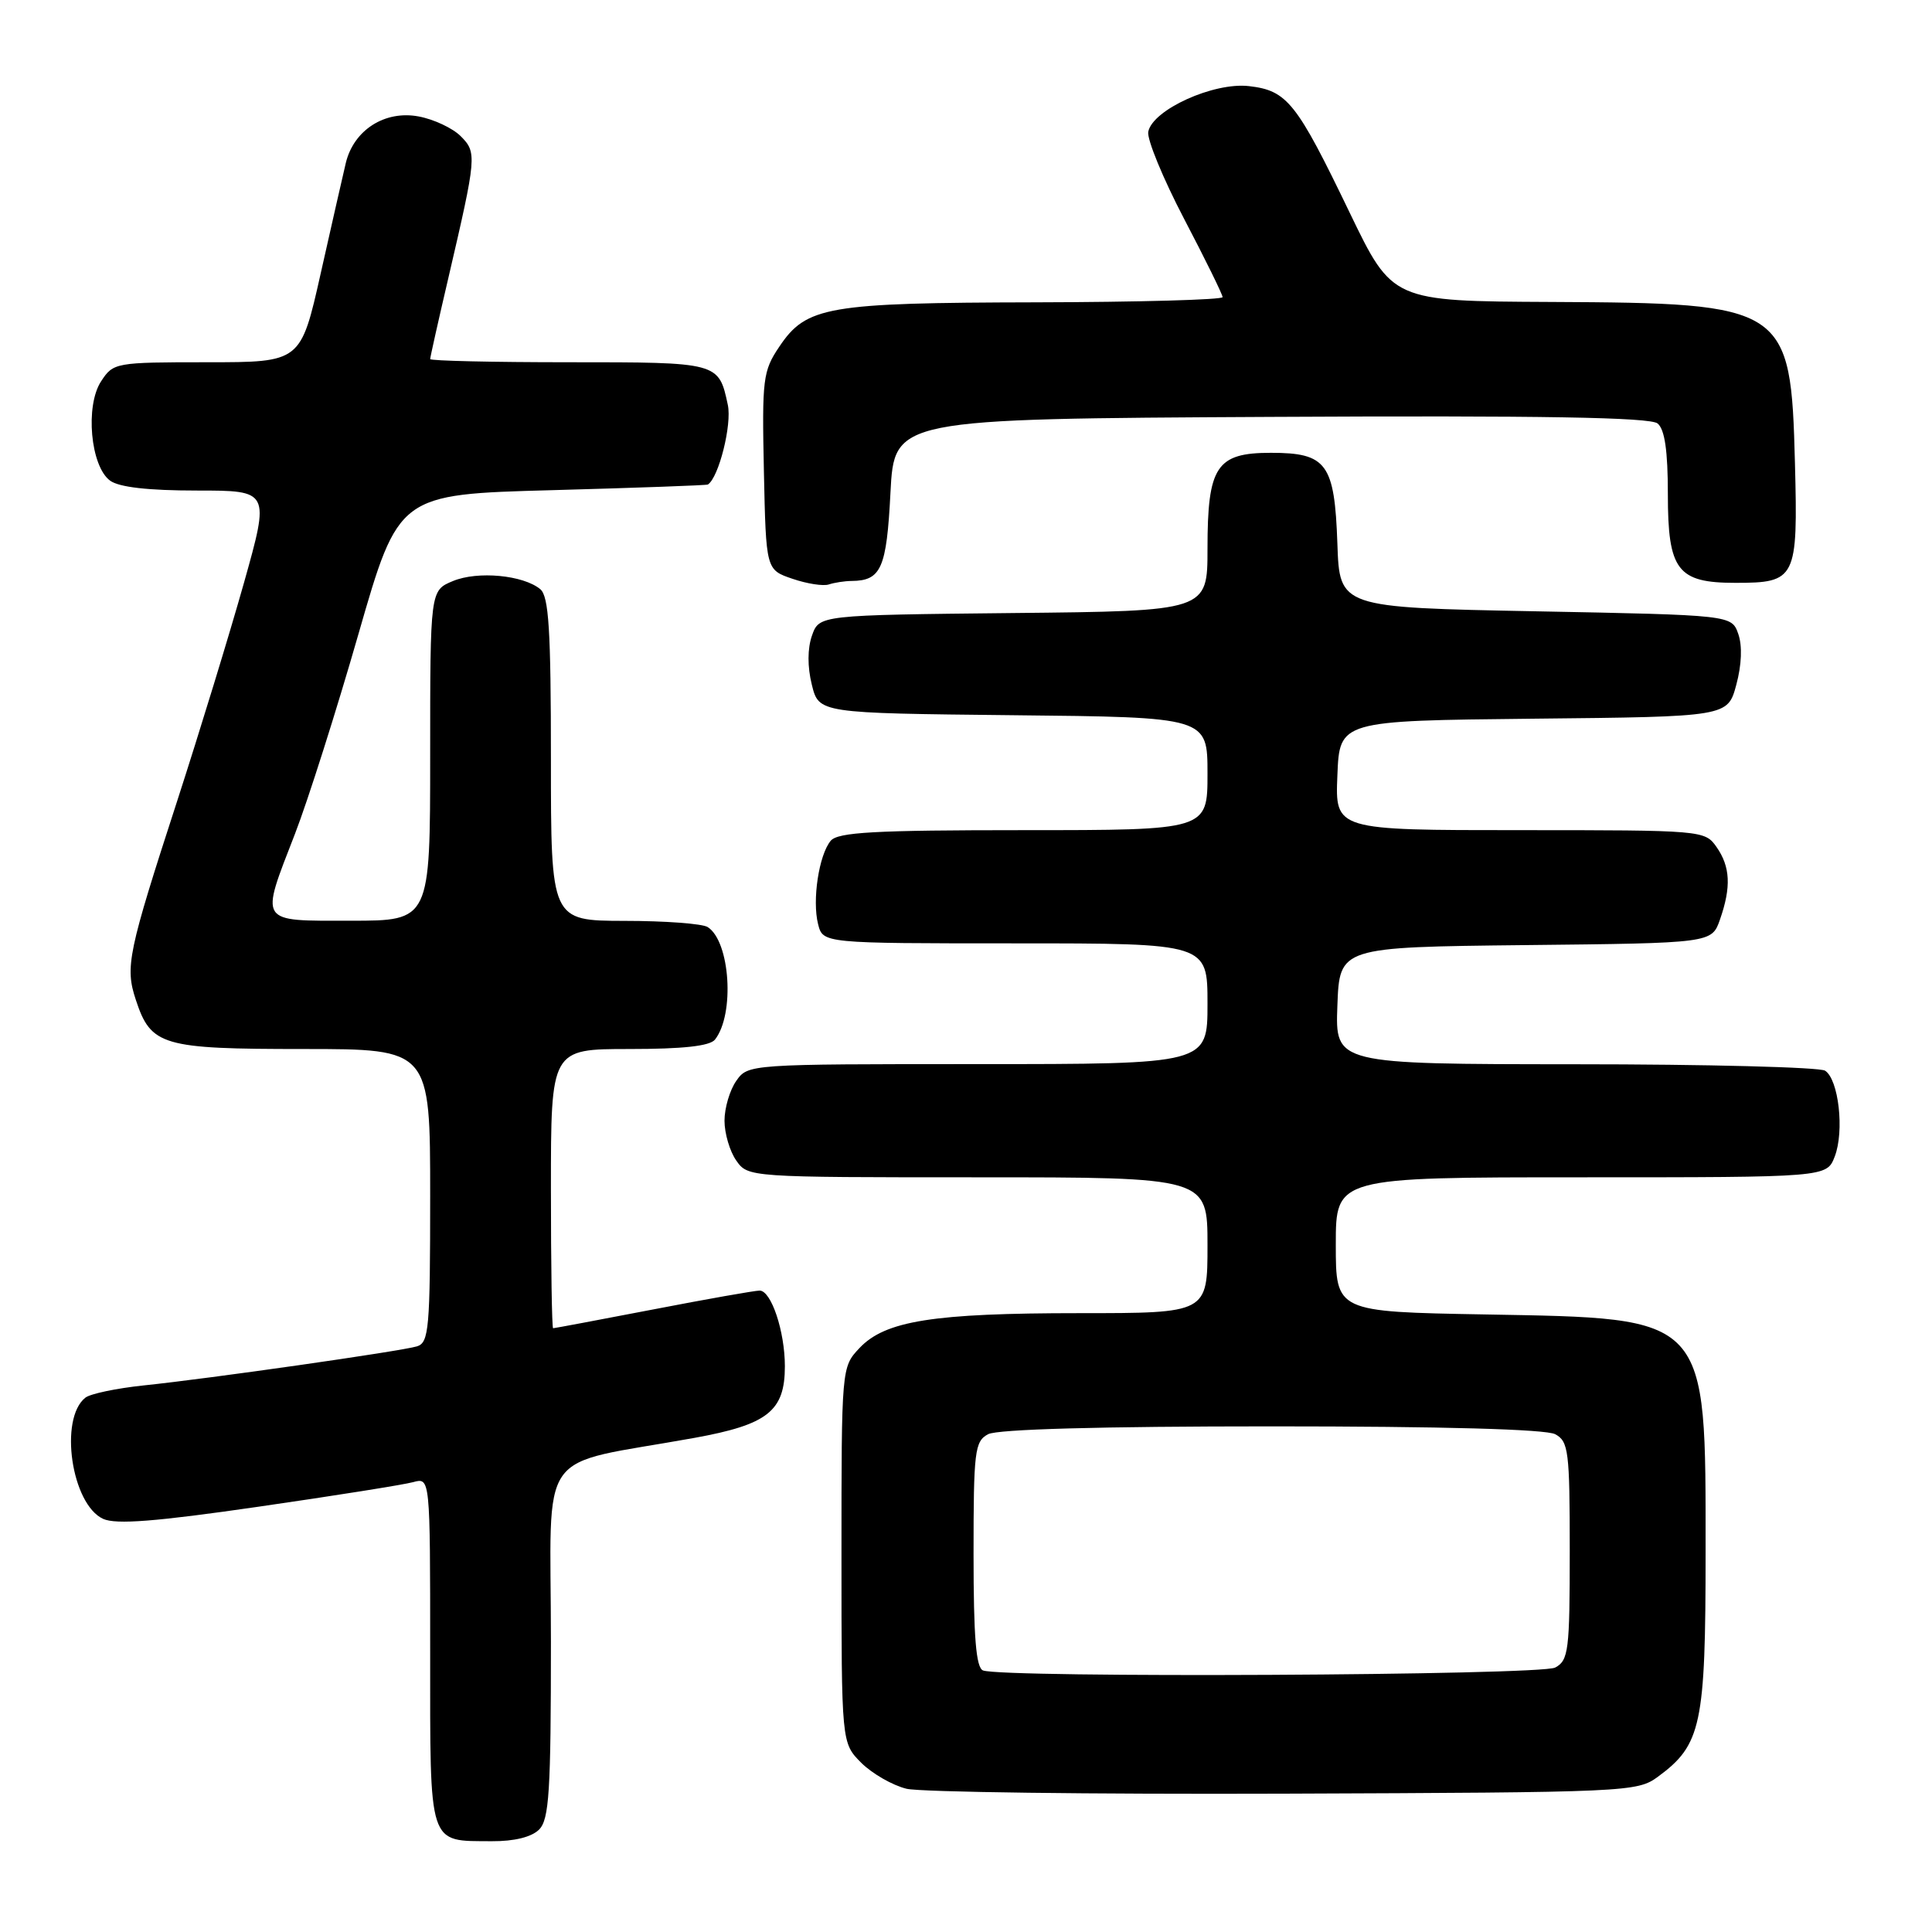 <?xml version="1.0" encoding="UTF-8" standalone="no"?>
<!DOCTYPE svg PUBLIC "-//W3C//DTD SVG 1.1//EN" "http://www.w3.org/Graphics/SVG/1.1/DTD/svg11.dtd" >
<svg xmlns="http://www.w3.org/2000/svg" xmlns:xlink="http://www.w3.org/1999/xlink" version="1.1" viewBox="0 0 256 256">
 <g >
 <path fill="currentColor"
d=" M 71.43 242.43 C 72.77 241.09 73.00 237.40 73.00 217.50 C 73.00 191.14 70.72 194.38 92.00 190.53 C 101.73 188.77 104.00 186.98 104.00 181.04 C 104.00 176.41 102.19 171.00 100.65 171.01 C 100.02 171.01 93.67 172.13 86.54 173.51 C 79.42 174.88 73.45 176.00 73.29 176.00 C 73.13 176.00 73.00 167.68 73.00 157.50 C 73.00 139.00 73.00 139.00 83.38 139.00 C 90.49 139.00 94.06 138.61 94.74 137.75 C 97.38 134.39 96.75 124.73 93.77 122.84 C 93.07 122.39 88.11 122.02 82.75 122.02 C 73.00 122.00 73.00 122.00 73.00 100.62 C 73.00 83.44 72.72 79.02 71.59 78.07 C 69.33 76.20 63.30 75.63 60.02 76.99 C 57.00 78.24 57.00 78.24 57.00 100.12 C 57.00 122.00 57.00 122.00 46.50 122.00 C 34.13 122.00 34.44 122.48 39.09 110.48 C 40.79 106.09 44.58 94.17 47.50 84.00 C 52.82 65.50 52.82 65.50 73.16 64.95 C 84.35 64.64 93.64 64.31 93.80 64.20 C 95.25 63.25 97.00 56.25 96.44 53.65 C 95.23 47.99 95.25 48.00 75.38 48.00 C 65.27 48.00 57.00 47.81 57.00 47.58 C 57.00 47.35 58.08 42.51 59.41 36.83 C 63.17 20.67 63.21 20.21 61.03 18.03 C 59.98 16.98 57.47 15.80 55.47 15.43 C 50.99 14.59 46.87 17.23 45.82 21.60 C 45.44 23.20 43.94 29.79 42.49 36.25 C 39.85 48.00 39.85 48.00 27.45 48.00 C 15.30 48.00 15.01 48.05 13.40 50.52 C 11.26 53.77 11.99 61.79 14.59 63.69 C 15.78 64.56 19.66 65.00 26.07 65.00 C 35.76 65.00 35.76 65.00 32.32 77.25 C 30.42 83.99 26.46 96.92 23.52 106.00 C 16.93 126.28 16.55 128.11 18.00 132.49 C 20.00 138.57 21.46 139.00 40.22 139.00 C 57.00 139.00 57.00 139.00 57.00 158.43 C 57.00 176.07 56.84 177.91 55.25 178.40 C 53.09 179.05 27.86 182.66 19.00 183.58 C 15.42 183.96 11.97 184.68 11.31 185.20 C 7.80 187.98 9.47 199.34 13.67 201.26 C 15.37 202.03 20.63 201.62 34.23 199.65 C 44.28 198.20 53.51 196.73 54.75 196.39 C 57.00 195.77 57.00 195.77 57.00 218.83 C 57.00 244.96 56.66 243.91 65.18 243.97 C 68.13 243.99 70.44 243.42 71.43 242.43 Z  M 219.68 235.43 C 225.44 231.20 226.00 228.58 226.00 205.72 C 226.00 174.11 226.56 174.71 196.75 174.17 C 177.00 173.82 177.00 173.82 177.00 164.91 C 177.00 156.00 177.00 156.00 209.52 156.00 C 242.05 156.00 242.05 156.00 243.11 153.25 C 244.41 149.88 243.63 143.02 241.83 141.87 C 241.10 141.41 226.19 141.02 208.71 141.02 C 176.92 141.00 176.92 141.00 177.21 133.25 C 177.50 125.50 177.50 125.50 202.16 125.23 C 226.82 124.97 226.82 124.97 227.91 121.83 C 229.41 117.53 229.28 114.84 227.44 112.22 C 225.91 110.03 225.57 110.00 201.40 110.00 C 176.91 110.00 176.91 110.00 177.21 102.75 C 177.50 95.50 177.50 95.50 203.22 95.23 C 228.93 94.97 228.93 94.97 230.07 90.73 C 230.78 88.10 230.88 85.56 230.33 84.00 C 229.45 81.50 229.45 81.50 203.48 81.00 C 177.50 80.50 177.50 80.50 177.21 72.03 C 176.84 61.42 175.80 60.00 168.40 60.00 C 161.18 60.00 160.00 61.78 160.00 72.71 C 160.00 80.97 160.00 80.97 134.27 81.23 C 108.55 81.50 108.55 81.50 107.59 84.22 C 106.99 85.93 106.98 88.35 107.57 90.72 C 108.50 94.50 108.50 94.50 134.25 94.77 C 160.00 95.03 160.00 95.03 160.00 102.52 C 160.00 110.00 160.00 110.00 135.62 110.00 C 115.86 110.00 111.02 110.27 110.07 111.41 C 108.51 113.29 107.60 119.28 108.40 122.45 C 109.04 125.00 109.04 125.00 134.52 125.00 C 160.00 125.00 160.00 125.00 160.00 133.00 C 160.00 141.00 160.00 141.00 129.56 141.00 C 99.23 141.00 99.11 141.01 97.56 143.22 C 96.70 144.44 96.00 146.82 96.00 148.50 C 96.00 150.18 96.70 152.56 97.56 153.78 C 99.11 155.99 99.23 156.00 129.56 156.00 C 160.00 156.00 160.00 156.00 160.00 165.00 C 160.00 174.00 160.00 174.00 143.05 174.00 C 123.63 174.00 117.28 175.01 113.87 178.64 C 111.51 181.15 111.50 181.24 111.50 206.06 C 111.50 230.95 111.50 230.95 114.12 233.58 C 115.57 235.02 118.27 236.57 120.12 237.02 C 121.98 237.47 144.51 237.76 170.18 237.67 C 215.68 237.50 216.93 237.45 219.68 235.43 Z  M 112.83 76.98 C 116.76 76.95 117.48 75.33 117.99 65.29 C 118.50 55.50 118.50 55.50 168.39 55.24 C 204.39 55.05 218.65 55.30 219.64 56.11 C 220.59 56.90 221.00 59.74 221.00 65.47 C 221.00 75.58 222.26 77.23 229.96 77.23 C 237.99 77.23 238.24 76.72 237.84 61.37 C 237.30 40.52 236.75 40.16 205.50 40.01 C 184.50 39.91 184.50 39.91 178.85 28.20 C 171.79 13.54 170.57 12.00 165.49 11.41 C 160.81 10.87 152.72 14.54 152.15 17.46 C 151.96 18.44 154.10 23.64 156.90 29.00 C 159.71 34.36 162.00 39.03 162.00 39.37 C 162.00 39.72 150.86 40.03 137.25 40.06 C 109.59 40.12 106.85 40.59 103.26 45.94 C 101.09 49.16 100.96 50.20 101.22 62.44 C 101.50 75.50 101.50 75.50 105.00 76.69 C 106.92 77.35 109.10 77.69 109.83 77.44 C 110.56 77.20 111.91 76.99 112.83 76.98 Z  M 130.25 221.34 C 129.33 220.97 129.00 216.92 129.00 205.95 C 129.00 192.26 129.15 190.99 130.93 190.04 C 132.16 189.38 145.85 189.00 168.50 189.00 C 191.15 189.00 204.84 189.38 206.07 190.04 C 207.84 190.99 208.00 192.26 208.00 205.50 C 208.00 218.74 207.84 220.01 206.07 220.96 C 204.11 222.01 132.79 222.36 130.25 221.34 Z "/>
</g>
</svg>